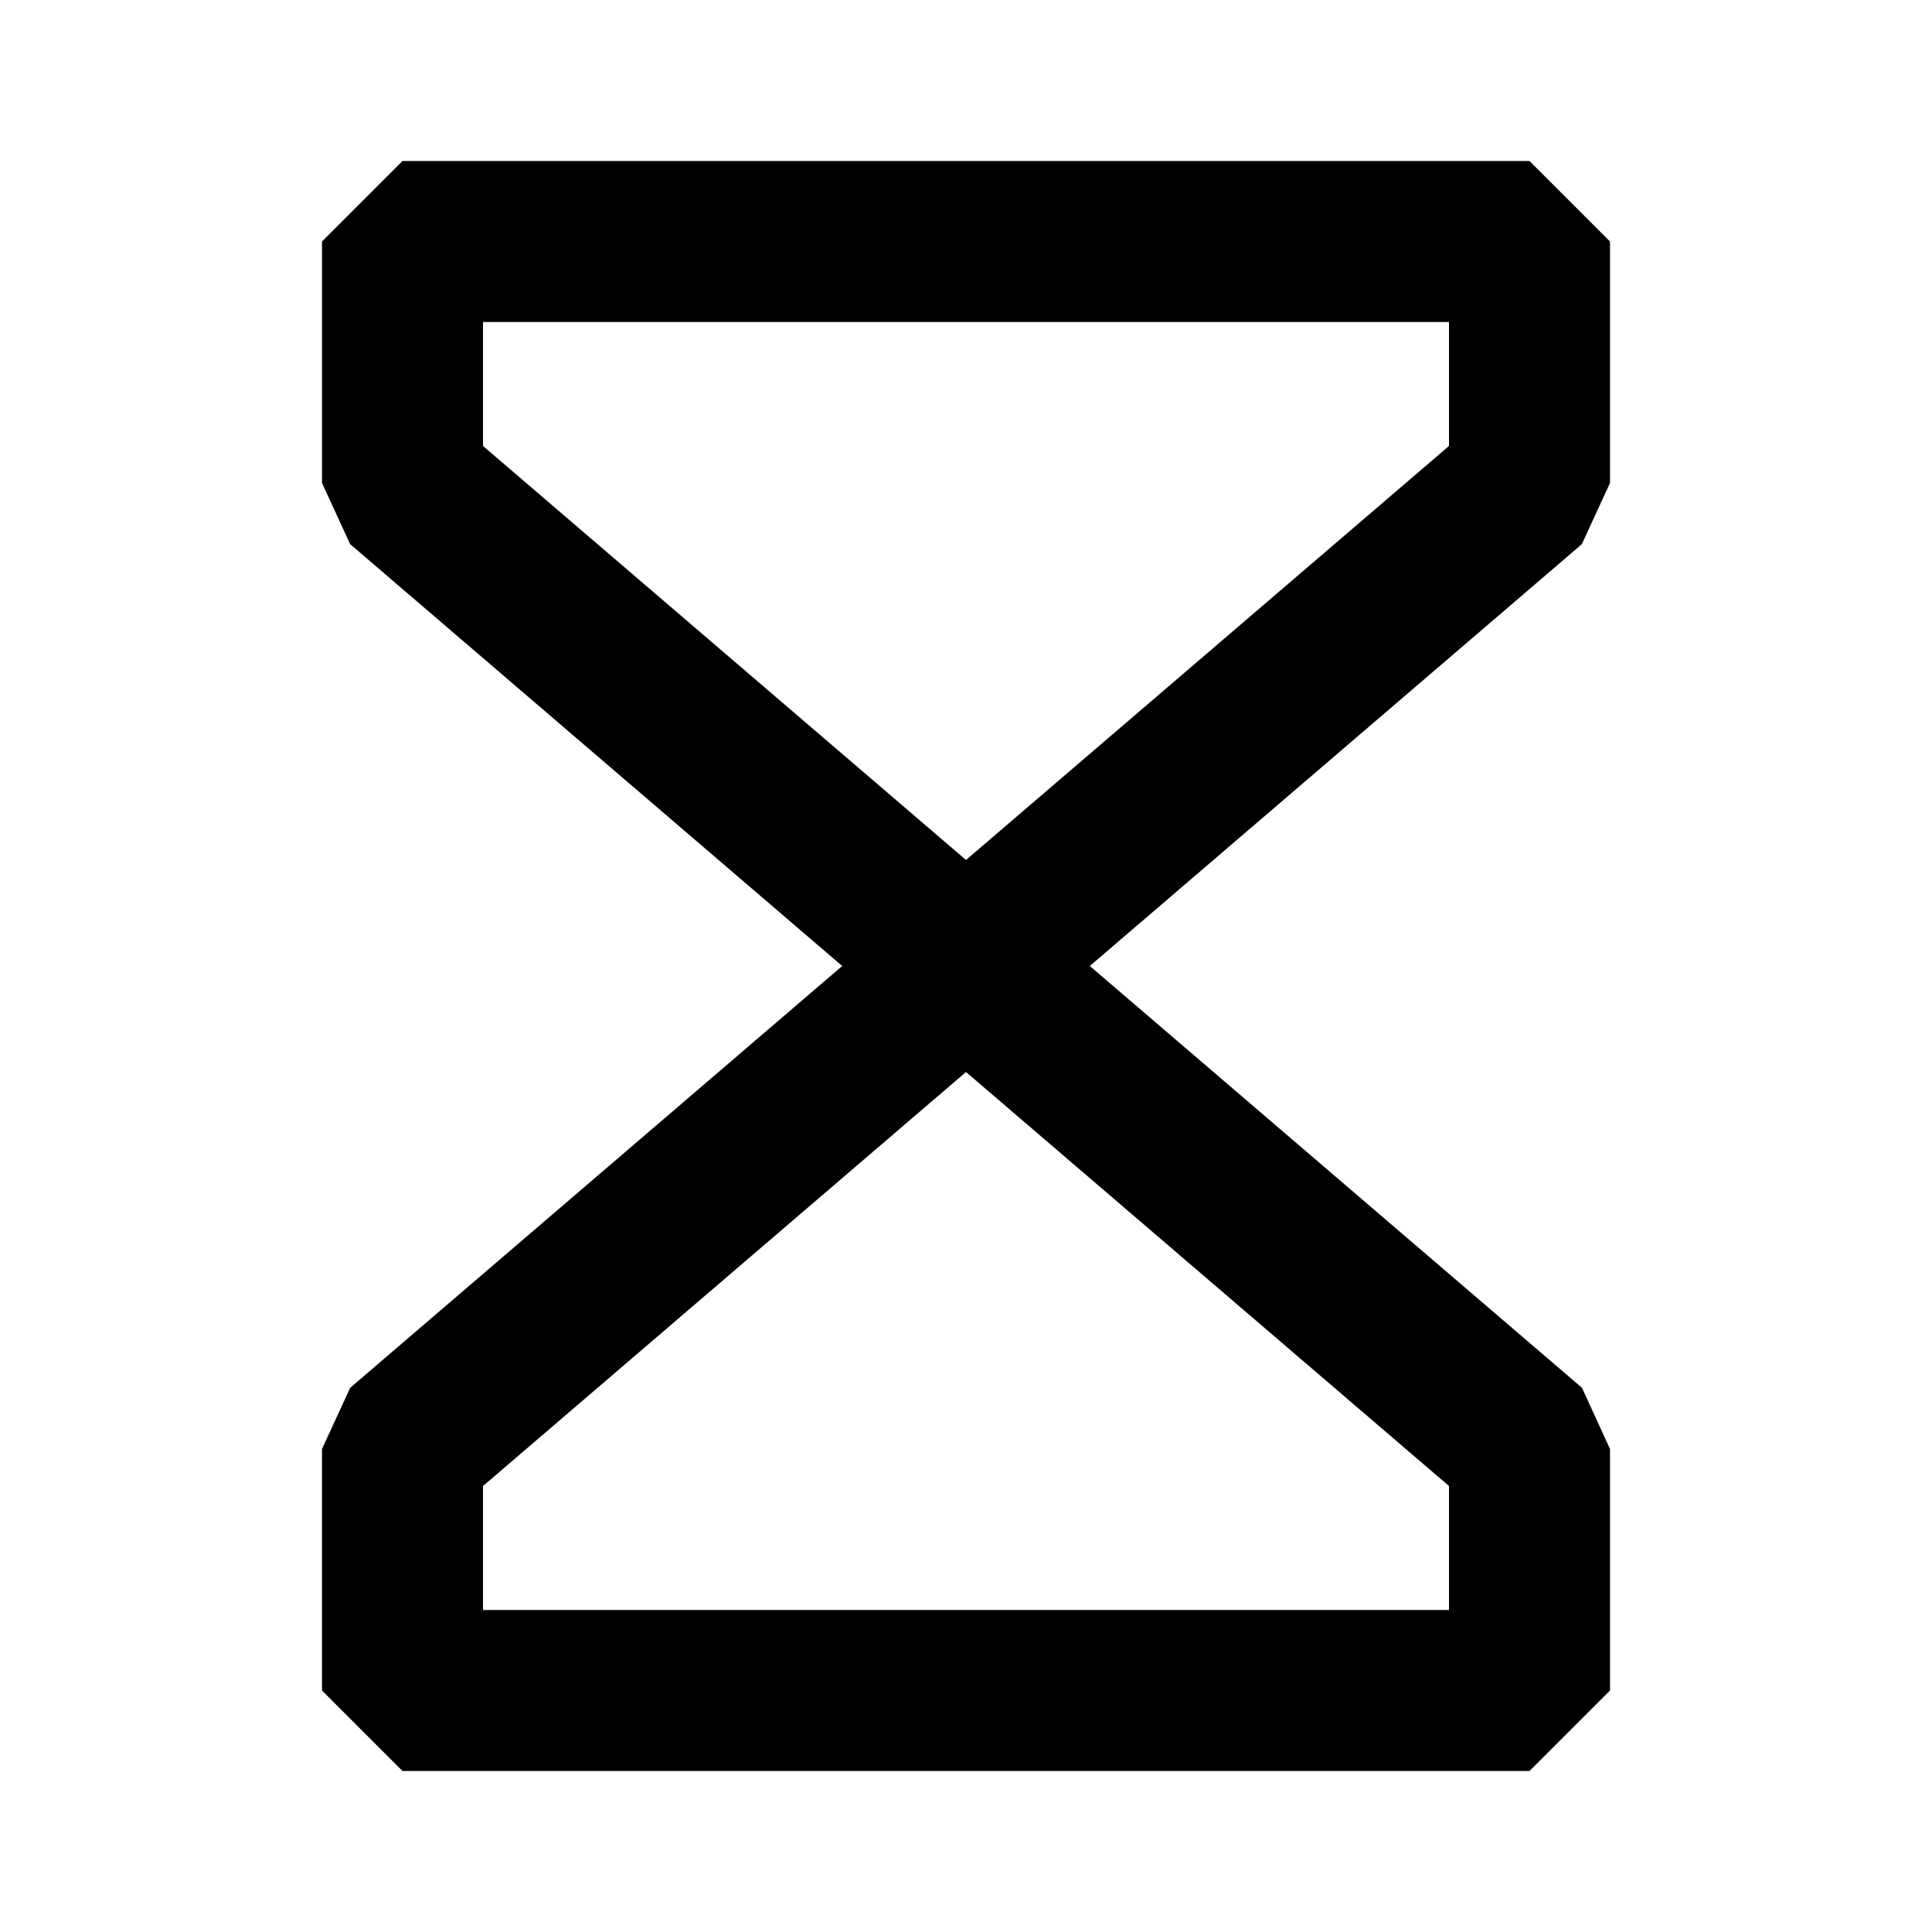 <svg xmlns="http://www.w3.org/2000/svg" width="24" height="24" fill="none">
  <path
    fill="currentColor"
    d="m4 3 1-1h14l1 1v3l-.35.76L13.538 12l6.114 5.24L20 18v3l-1 1H5l-1-1v-3l.35-.76L10.462 12 4.35 6.76 4 6zm8 7.683 6-5.143V4H6v1.54zm0 2.634L6 18.46V20h12v-1.54z"
  />
</svg>

